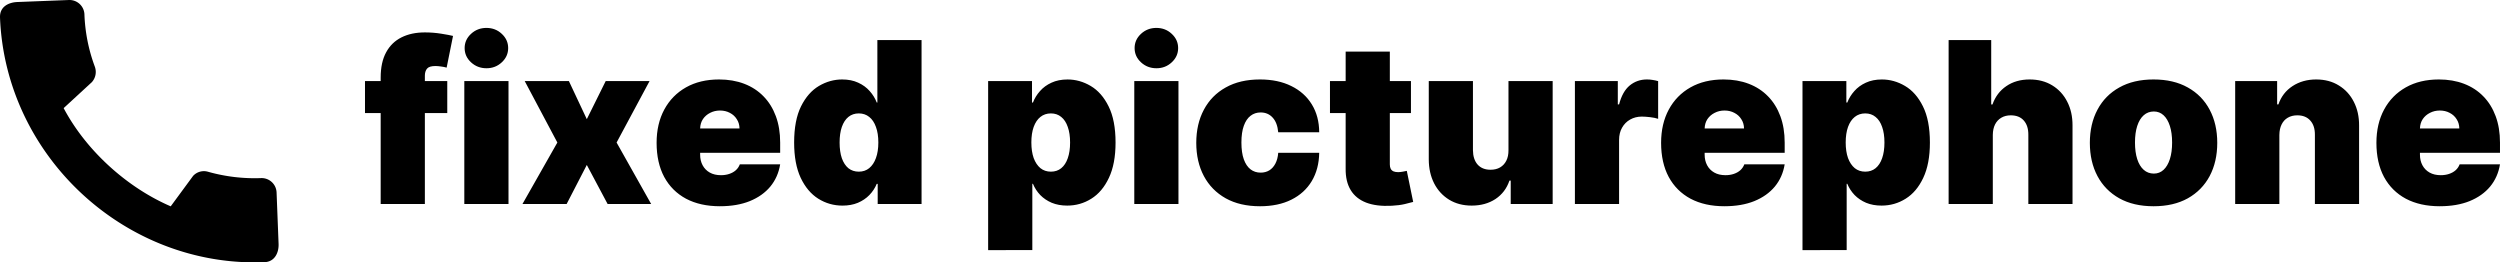 <svg xmlns="http://www.w3.org/2000/svg" viewBox="0 0 234.791 24.642" height="93.134" width="887.397"><path d="M42.005 7.614v3.006h-7.727V7.614zm-6.254 11.545V7.283q0-1.428.512-2.368.51-.94 1.443-1.405.932-.466 2.195-.466.789 0 1.533.12.752.12 1.112.21l-.6 2.977q-.226-.068-.527-.105-.3-.045-.526-.045-.587 0-.79.248-.202.248-.202.654v12.056zM43.606 19.16V7.613h4.15v11.545zM45.688 6.41q-.849 0-1.45-.556-.602-.556-.602-1.338t.602-1.338q.601-.556 1.443-.556.85 0 1.443.556.601.556.601 1.338t-.601 1.338q-.594.556-1.436.556zM53.427 7.614l1.683 3.578 1.774-3.578h4.12l-3.097 5.772 3.247 5.773h-4.09l-1.954-3.668-1.894 3.668h-4.149l3.277-5.773-3.066-5.772zM67.618 19.37q-1.85 0-3.187-.707-1.33-.714-2.052-2.044-.714-1.338-.714-3.203 0-1.788.721-3.126.722-1.338 2.037-2.083 1.316-.744 3.105-.744 1.308 0 2.368.406 1.06.406 1.811 1.18.752.767 1.158 1.864.405 1.098.405 2.473v.963H62.958v-2.286h6.494q-.008-.496-.256-.871-.24-.384-.653-.594-.406-.218-.925-.218-.504 0-.925.218-.42.21-.676.586-.248.376-.263.88v2.465q0 .556.233.992.233.436.669.684.436.248 1.052.248.429 0 .782-.12.36-.12.616-.346.256-.233.376-.556h3.788q-.195 1.203-.924 2.09-.73.879-1.932 1.368-1.195.48-2.796.48zM79.122 19.31q-1.233 0-2.27-.647-1.03-.646-1.654-1.962-.616-1.315-.616-3.315 0-2.09.647-3.397.653-1.308 1.683-1.917 1.038-.609 2.18-.609.857 0 1.503.301.647.293 1.083.79.436.488.661 1.074h.06V3.765h4.15V19.16h-4.12v-1.894h-.09q-.24.586-.691 1.052-.444.459-1.083.73-.631.262-1.443.262zm1.533-3.188q.572 0 .978-.33.413-.339.631-.947.226-.617.226-1.459 0-.857-.226-1.465-.218-.617-.631-.94-.406-.33-.978-.33-.57 0-.977.33-.398.323-.616.94-.21.608-.21 1.465 0 .857.21 1.474.218.608.616.94.406.322.977.322zM92.802 23.489V7.614h4.12v2.014h.09q.225-.586.661-1.075.436-.496 1.082-.789.647-.3 1.504-.3 1.142 0 2.172.608 1.037.609 1.684 1.917.654 1.308.654 3.397 0 2-.624 3.315-.617 1.316-1.654 1.962-1.03.646-2.262.646-.812 0-1.451-.263-.631-.27-1.082-.729-.444-.466-.684-1.052h-.06v6.224zm4.06-10.103q0 .842.217 1.459.226.608.632.947.413.33.984.33.572 0 .97-.323.406-.33.616-.94.218-.616.218-1.473 0-.857-.218-1.465-.21-.617-.616-.94-.398-.33-.97-.33-.571 0-.984.33-.406.323-.632.94-.218.608-.218 1.465zM106.528 19.16V7.613h4.149v11.545zM108.61 6.41q-.85 0-1.451-.556-.601-.556-.601-1.338t.601-1.338q.601-.556 1.443-.556.85 0 1.443.556.602.556.602 1.338t-.602 1.338q-.593.556-1.435.556zM118.332 19.37q-1.879 0-3.217-.745-1.338-.751-2.052-2.09-.714-1.345-.714-3.119 0-1.773.714-3.111.714-1.346 2.052-2.09 1.338-.752 3.217-.752 1.7 0 2.94.617 1.247.609 1.931 1.728.684 1.113.692 2.616h-3.849q-.083-.91-.526-1.383-.436-.48-1.127-.48-.542 0-.948.315-.405.308-.631.94-.225.623-.225 1.57 0 .947.225 1.579.226.624.631.94.406.308.948.308.458 0 .811-.21.354-.219.572-.632.225-.421.27-1.022h3.849q-.023 1.525-.7 2.66-.676 1.128-1.916 1.744-1.233.617-2.947.617zM132.512 7.614v3.006h-7.606V7.614zm-6.133-2.766h4.149v10.598q0 .24.083.406.082.158.255.24.173.076.444.076.188 0 .436-.046.255-.045.376-.075l.6 2.917q-.277.082-.796.203-.511.12-1.218.157-1.428.076-2.397-.293-.97-.375-1.459-1.18-.488-.804-.473-2.014zM141.671 14.108V7.614h4.15v11.545h-3.94v-2.195h-.12q-.375 1.105-1.315 1.73-.94.615-2.232.615-1.21 0-2.12-.556-.902-.556-1.406-1.533-.496-.977-.503-2.24V7.614h4.149v6.494q.008.857.436 1.345.436.489 1.218.489.518 0 .894-.218.383-.225.586-.631.21-.414.203-.985zM147.91 19.16V7.613h4.029v2.194h.12q.316-1.217 1-1.78.692-.565 1.616-.565.27 0 .534.045.27.038.518.113v3.54q-.308-.105-.759-.157-.45-.053-.774-.053-.609 0-1.097.278-.481.27-.76.767-.278.488-.278 1.15v6.013zM161.959 19.37q-1.85 0-3.187-.707-1.33-.714-2.052-2.044-.715-1.338-.715-3.203 0-1.788.722-3.126.722-1.338 2.037-2.083 1.315-.744 3.104-.744 1.308 0 2.368.406 1.06.406 1.812 1.18.751.767 1.157 1.864.406 1.098.406 2.473v.963h-10.313v-2.286h6.495q-.008-.496-.256-.871-.24-.384-.654-.594-.406-.218-.924-.218-.504 0-.925.218-.42.21-.676.586-.248.376-.263.88v2.465q0 .556.233.992.233.436.669.684.435.248 1.052.248.428 0 .782-.12.36-.12.616-.346.255-.233.376-.556h3.788q-.195 1.203-.924 2.09-.73.879-1.932 1.368-1.195.48-2.796.48zM169.284 23.489V7.614h4.119v2.014h.09q.225-.586.661-1.075.436-.496 1.083-.789.646-.3 1.503-.3 1.143 0 2.172.608 1.038.609 1.684 1.917.654 1.308.654 3.397 0 2-.624 3.315-.616 1.316-1.654 1.962-1.03.646-2.262.646-.812 0-1.45-.263-.632-.27-1.083-.729-.444-.466-.684-1.052h-.06v6.224zm4.058-10.103q0 .842.218 1.459.226.608.632.947.413.33.985.33.57 0 .97-.323.405-.33.616-.94.218-.616.218-1.473 0-.857-.218-1.465-.21-.617-.617-.94-.398-.33-.97-.33-.57 0-.984.33-.406.323-.632.94-.218.608-.218 1.465zM187.158 12.665v6.494h-4.15V3.765h4v6.043h.12q.39-1.104 1.3-1.72.91-.625 2.188-.625 1.225 0 2.127.557.91.556 1.405 1.533.504.977.496 2.24v7.366h-4.149v-6.494q.008-.857-.428-1.346-.429-.488-1.225-.488-.504 0-.887.225-.376.218-.587.632-.203.406-.21.977zM202.255 19.37q-1.88 0-3.217-.745-1.338-.751-2.052-2.09-.714-1.345-.714-3.119 0-1.773.714-3.111.714-1.346 2.052-2.09 1.338-.752 3.217-.752 1.88 0 3.217.752 1.338.744 2.052 2.09.714 1.338.714 3.111 0 1.774-.714 3.12-.714 1.338-2.052 2.09-1.338.744-3.217.744zm.03-3.067q.526 0 .91-.353.383-.354.593-1.008.21-.654.21-1.556 0-.91-.21-1.556-.21-.653-.593-1.007-.384-.353-.91-.353-.556 0-.954.353-.399.354-.61 1.007-.21.647-.21 1.556 0 .902.21 1.556.211.654.61 1.008.398.353.954.353zM214.071 12.665v6.494h-4.15V7.614h3.94v2.194h.12q.376-1.097 1.323-1.72.954-.625 2.225-.625 1.225 0 2.127.564.91.556 1.406 1.533.503.978.496 2.233v7.366h-4.15v-6.494q.008-.857-.435-1.346-.436-.488-1.218-.488-.511 0-.895.225-.375.218-.578.632-.203.406-.21.977zM229.138 19.37q-1.849 0-3.187-.707-1.33-.714-2.052-2.044-.714-1.338-.714-3.203 0-1.788.722-3.126.721-1.338 2.037-2.083 1.315-.744 3.104-.744 1.308 0 2.368.406 1.06.406 1.811 1.18.752.767 1.158 1.864.406 1.098.406 2.473v.963h-10.313v-2.286h6.494q-.008-.496-.255-.871-.24-.384-.654-.594-.406-.218-.925-.218-.504 0-.924.218-.421.21-.677.586-.248.376-.263.88v2.465q0 .556.233.992.233.436.669.684.436.248 1.052.248.429 0 .782-.12.36-.12.616-.346.256-.233.376-.556h3.789q-.196 1.203-.925 2.09-.73.879-1.932 1.368-1.195.48-2.796.48z"/><path d="M24.529 16.726a16.094 16.094 0 01-4.992-.595 1.375 1.375 0 00-1.406.393l-2.099 2.854c-4.051-1.743-7.915-5.182-10.056-9.223l2.65-2.44c.364-.408.455-.96.282-1.446a15.686 15.686 0 01-.98-4.93A1.405 1.405 0 006.482 0L1.62.19C.86.22-.04.592 0 1.646.508 14.702 11.793 25.13 24.836 24.624c.998-.039 1.357-.94 1.327-1.712l-.189-4.85a1.405 1.405 0 00-1.445-1.336z"/></svg>
